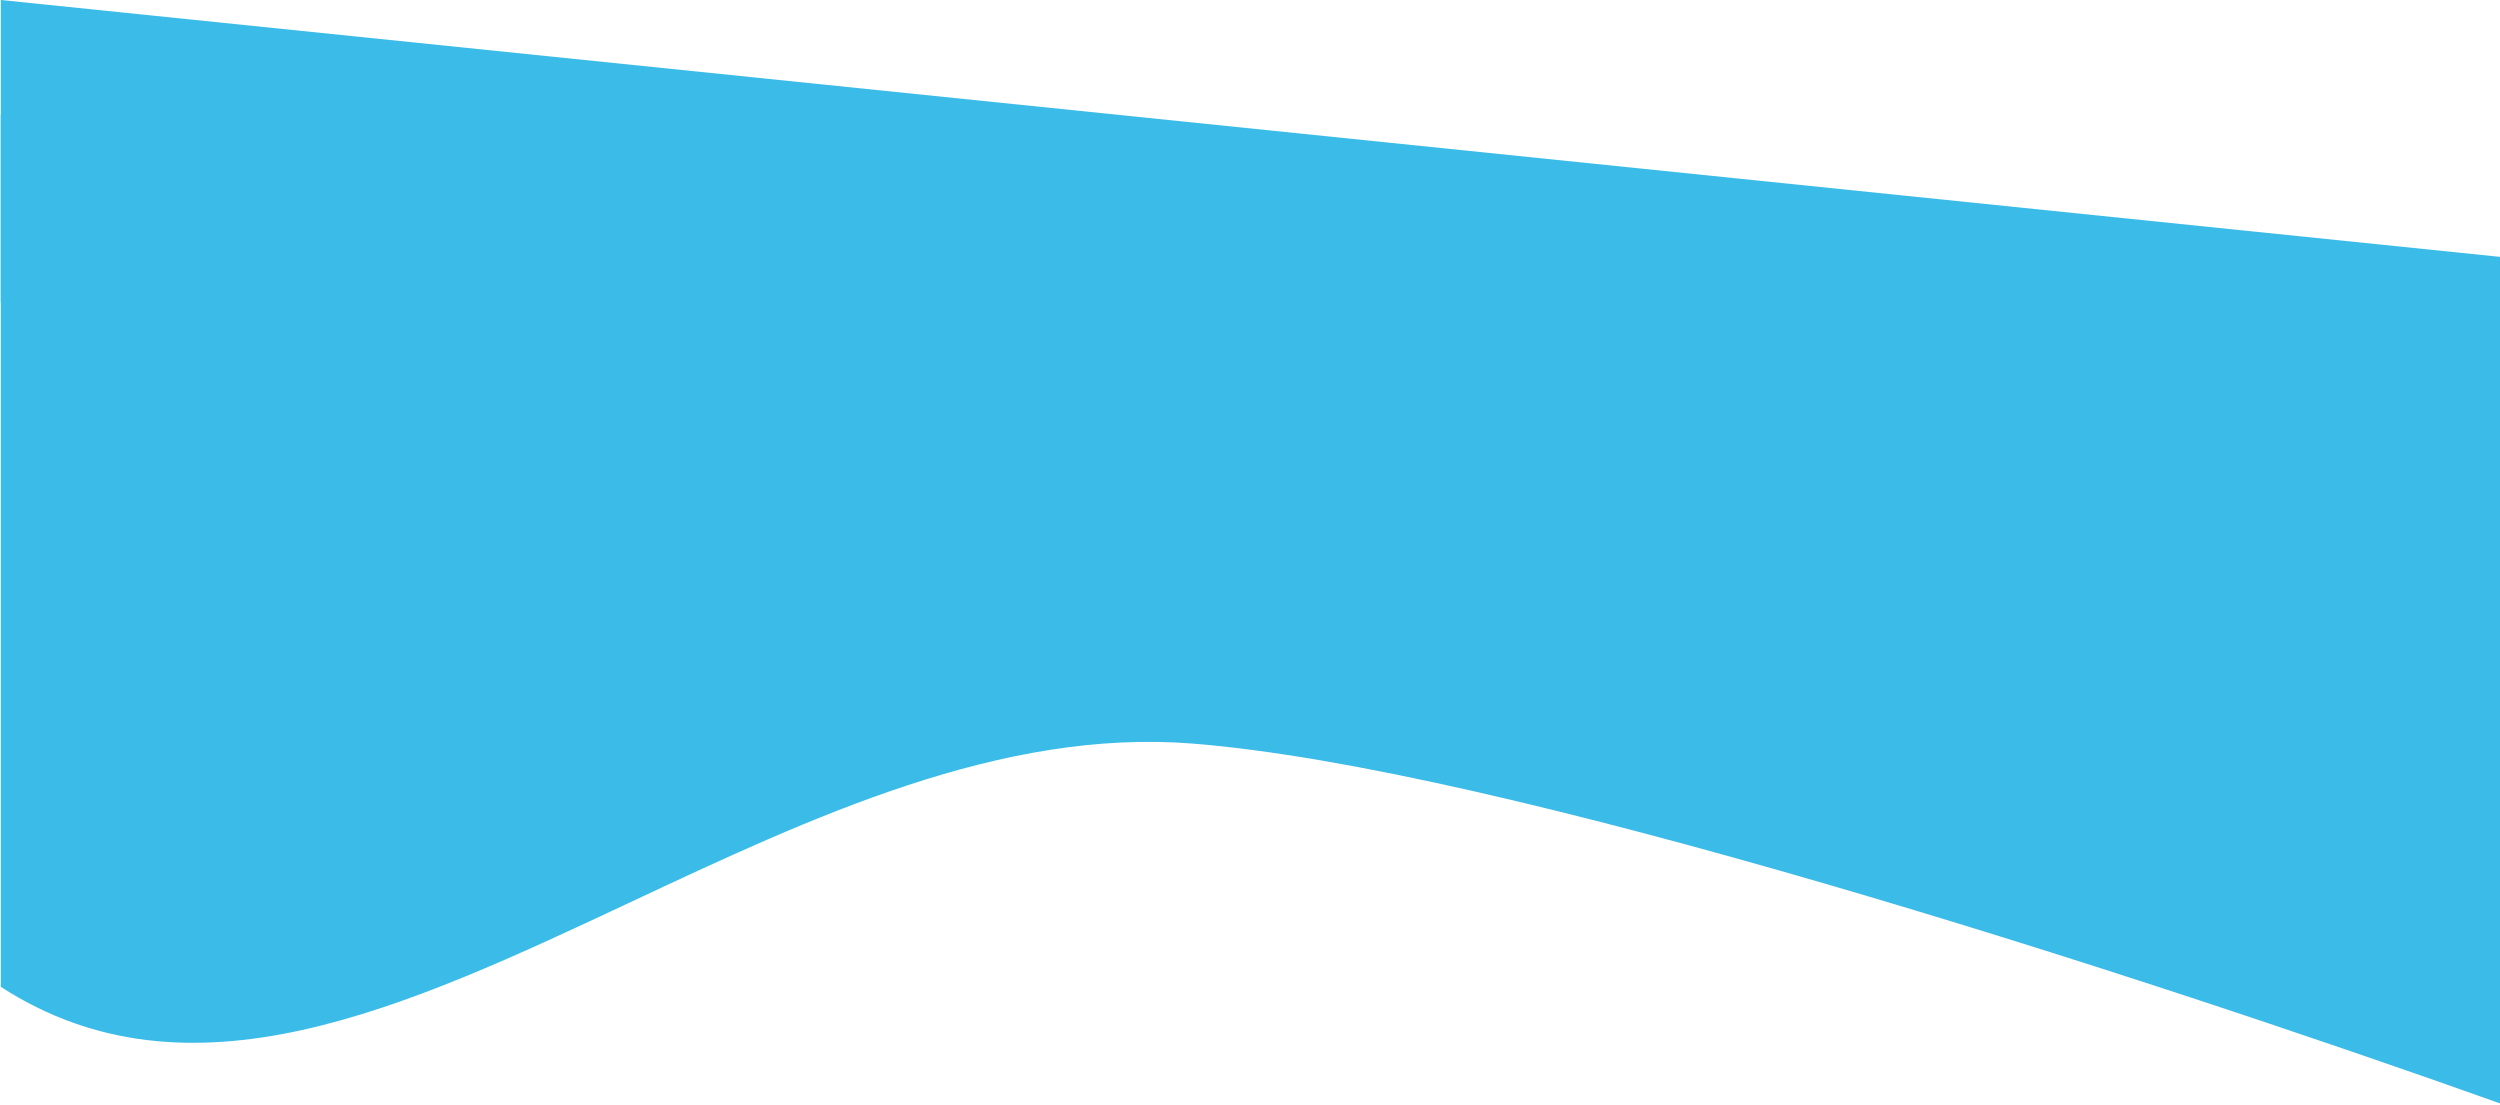 <svg  viewBox="0 0 1439 636" fill="none" xmlns="http://www.w3.org/2000/svg">
<path fill-rule="evenodd" clip-rule="evenodd" d="M0.457 568.021V66.183C20.957 37.807 72.672 5.107 158.457 48C254.457 96 382.457 86.667 434.457 76C700.202 74.845 1220.86 103.326 1440.46 217.145V635.62C1225.07 558.85 864.223 442.108 686.457 428C576.133 419.244 467.341 470.288 363.439 519.038C232.428 580.507 109.191 638.328 0.457 568.021Z" fill="#3BBBE8"/>
<path d="M1440.46 148L0.457 0V174L1440.46 330V148Z" fill="#3BBBE8"/>
</svg>
